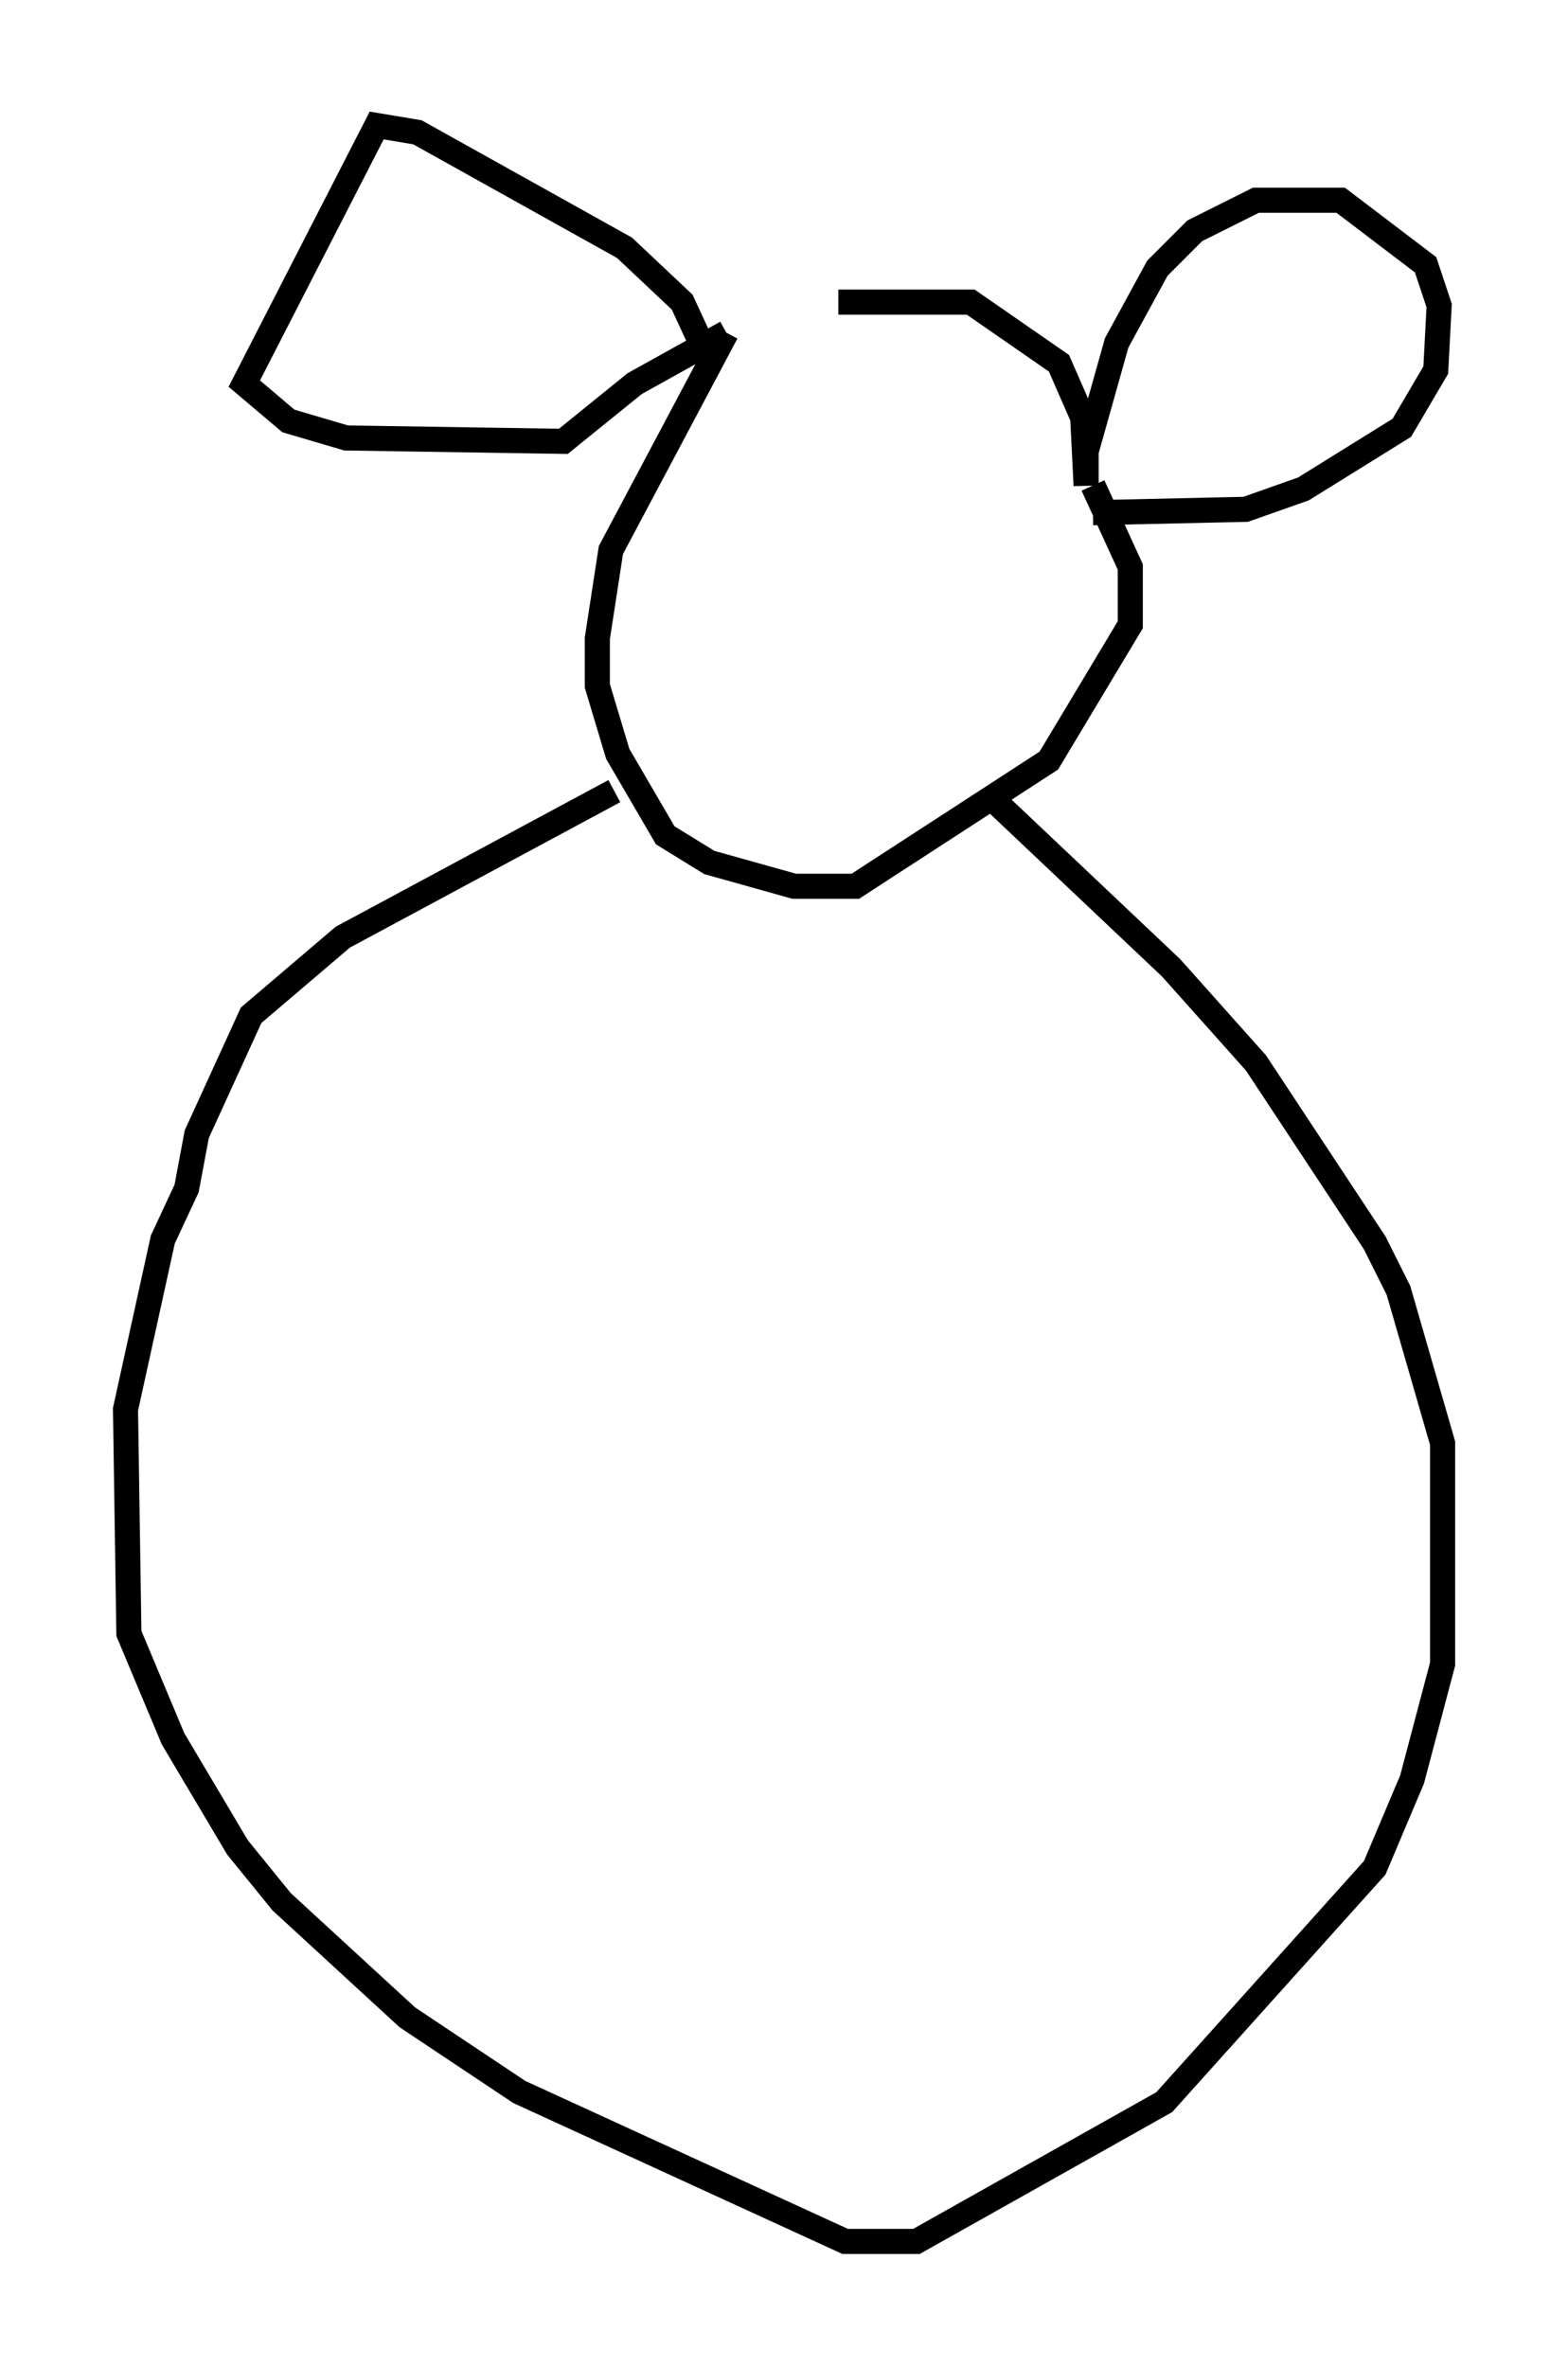 <?xml version="1.0" encoding="utf-8" ?>
<svg baseProfile="full" height="94.302" version="1.1" width="62.503" xmlns="http://www.w3.org/2000/svg" xmlns:ev="http://www.w3.org/2001/xml-events" xmlns:xlink="http://www.w3.org/1999/xlink"><defs /><rect fill="white" height="94.302" width="62.503" x="0" y="0" /><path d="M28.41, 13.931 m5.007, -1.894 l5.277, 0.0 3.518, 2.436 l0.947, 2.165 0.135, 2.706 l0.0, -1.353 1.218, -4.33 l1.624, -2.977 1.488, -1.488 l2.436, -1.218 3.383, 0.0 l3.383, 2.571 0.541, 1.624 l-0.135, 2.571 -1.353, 2.3 l-3.924, 2.436 -2.3, 0.812 l-6.089, 0.135 m-15.561, -6.631 l-0.812, -1.759 -2.3, -2.165 l-8.254, -4.601 -1.624, -0.271 l-5.277, 10.284 1.759, 1.488 l2.3, 0.677 8.66, 0.135 l2.842, -2.3 3.654, -2.03 m0.0, 0.0 l-4.601, 8.66 -0.541, 3.518 l0.0, 1.894 0.812, 2.706 l1.894, 3.248 1.759, 1.083 l3.383, 0.947 2.436, 0.0 l7.713, -5.007 3.248, -5.413 l0.0, -2.3 -1.488, -3.248 m-19.08, 12.178 l-10.825, 5.819 -3.654, 3.112 l-2.165, 4.736 -0.406, 2.165 l-0.947, 2.03 -1.488, 6.766 l0.135, 8.931 1.759, 4.195 l2.571, 4.33 1.759, 2.165 l5.007, 4.601 4.465, 2.977 l12.99, 5.954 2.842, 0.0 l9.878, -5.548 8.39, -9.337 l1.488, -3.518 1.218, -4.601 l0.0, -8.796 -1.759, -6.089 l-0.947, -1.894 -4.736, -7.172 l-3.383, -3.789 -7.442, -7.036 " fill="none" stroke="black" stroke-width="1" /></svg>